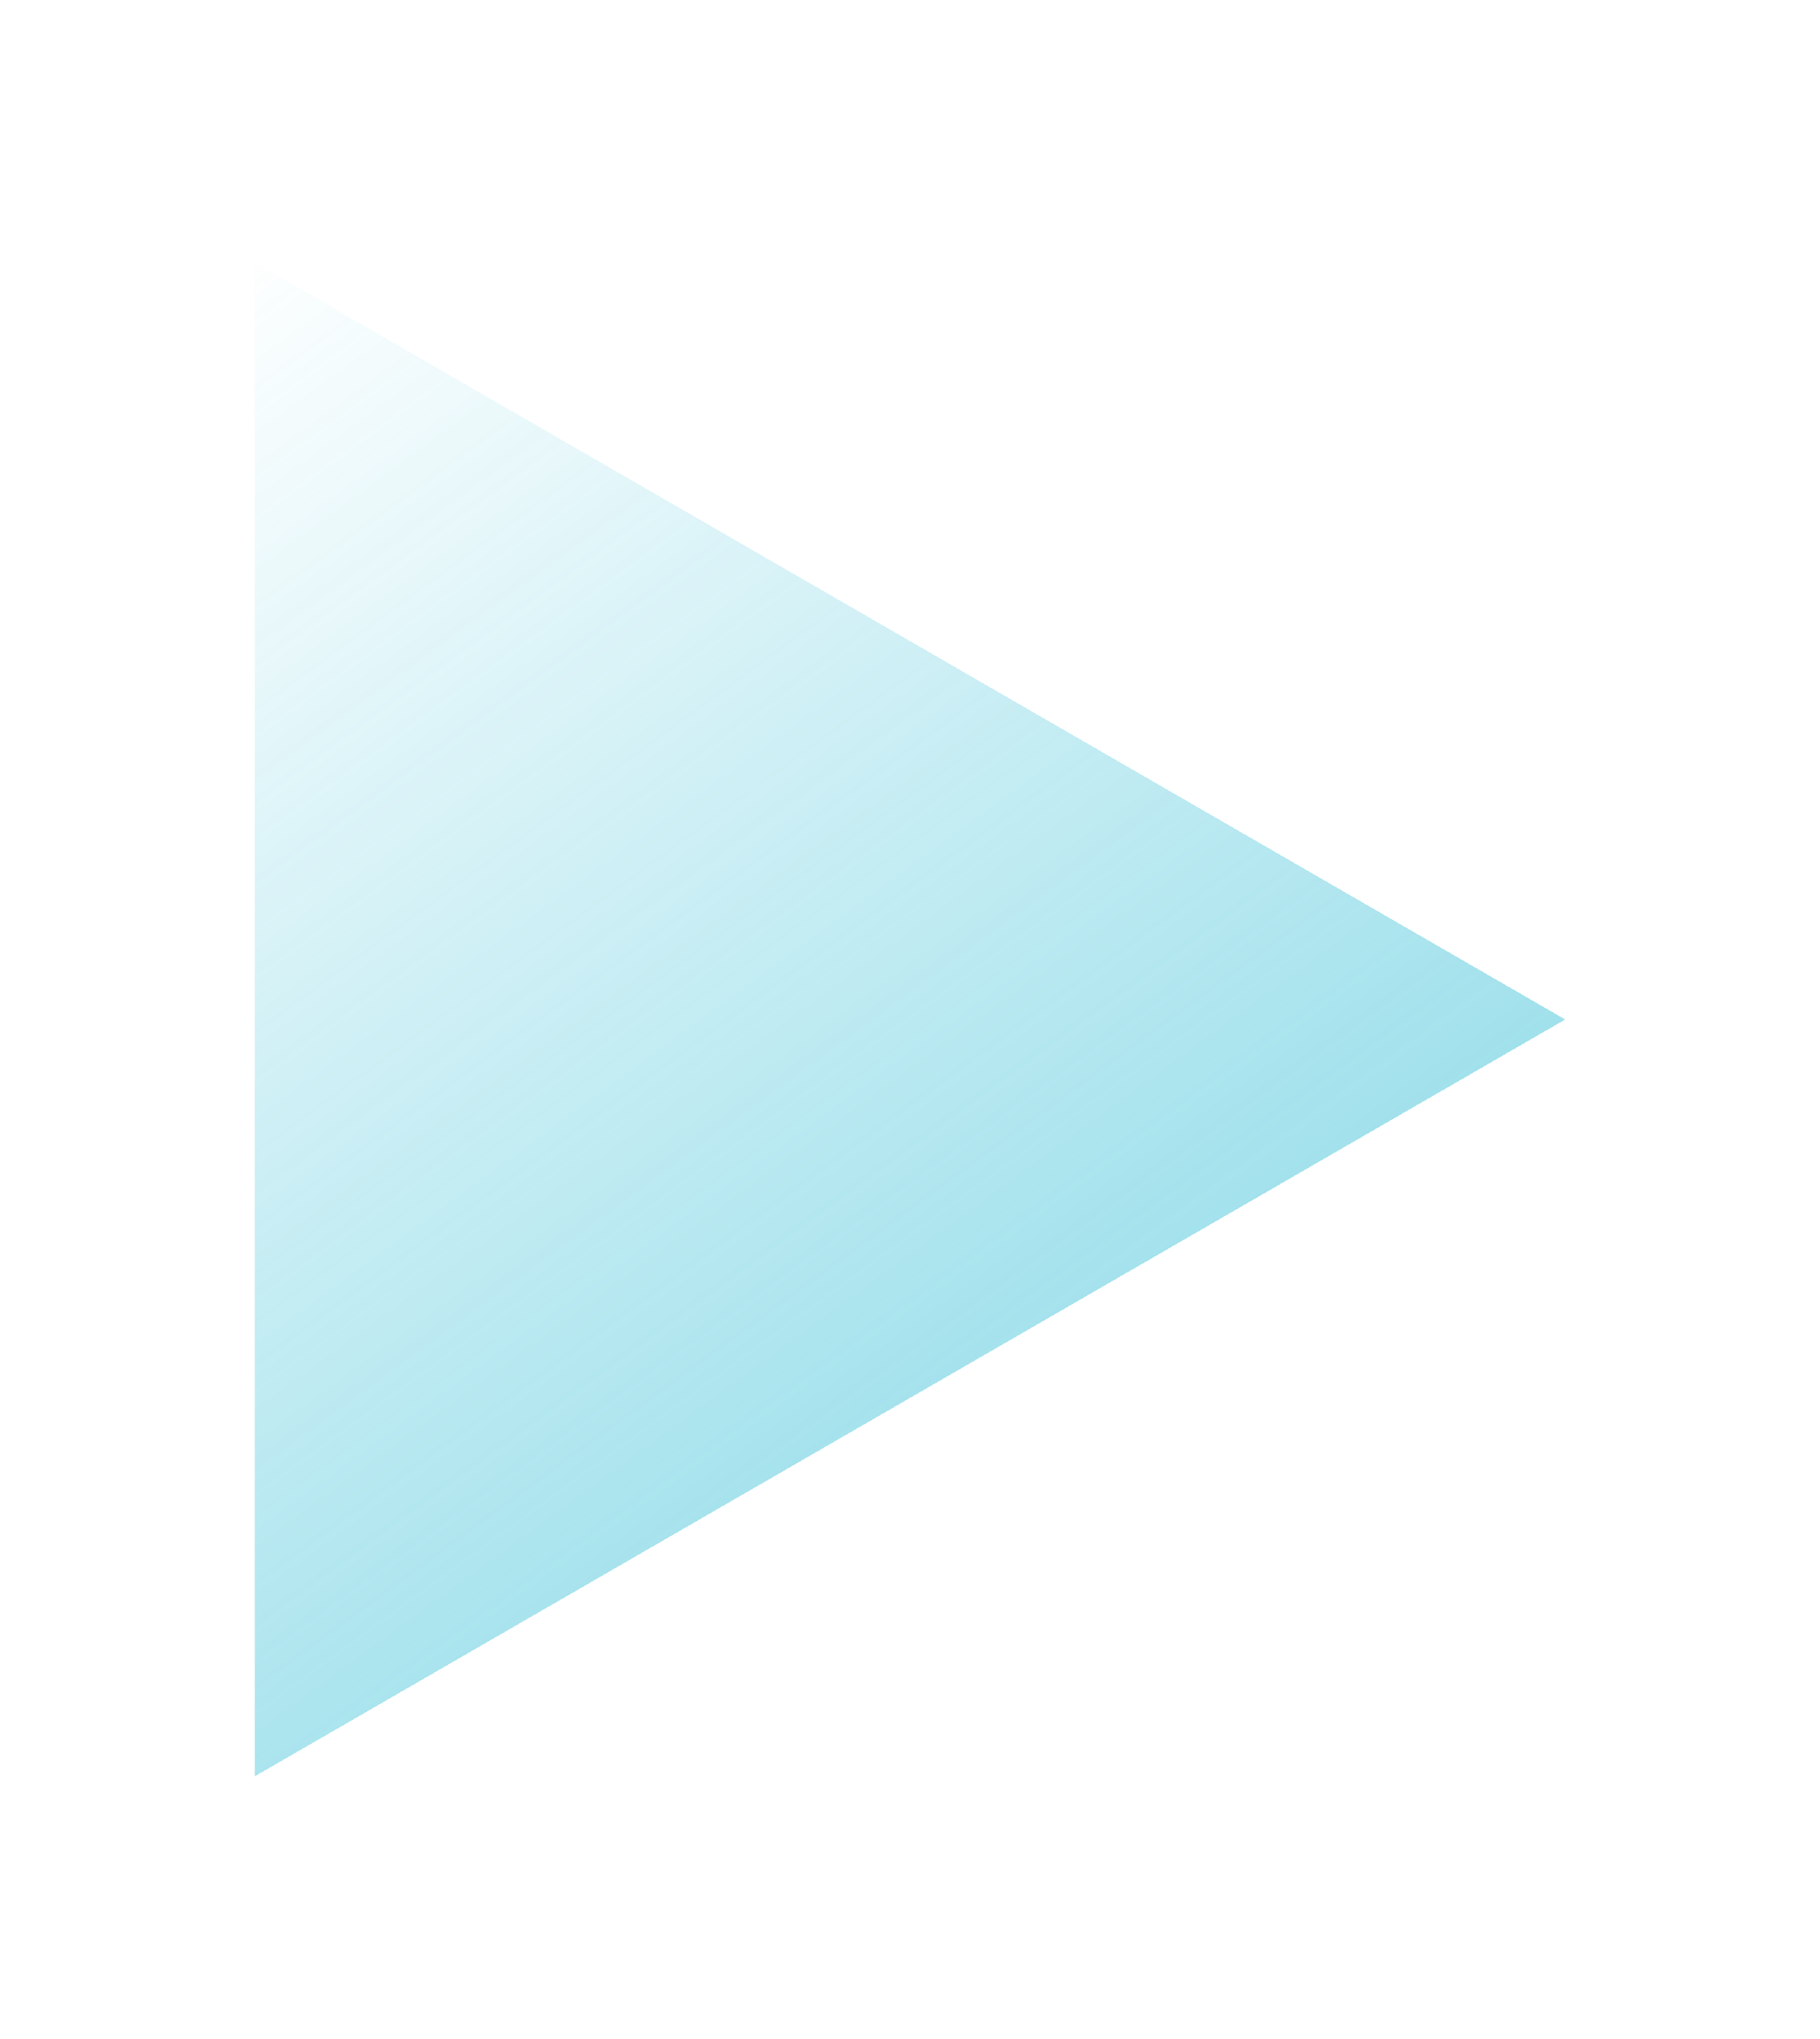 <svg width="50" height="56" viewBox="0 0 50 56" fill="none" xmlns="http://www.w3.org/2000/svg">
<g id="Polygon 1" opacity="0.47" filter="url(#filter0_d_162_139)">
<path d="M43 24L7 44.785V3.215L43 24Z" fill="url(#paint0_linear_162_139)" shape-rendering="crispEdges"/>
</g>
<defs>
<filter id="filter0_d_162_139" x="0" y="0.215" width="50" height="55.569" filterUnits="userSpaceOnUse" color-interpolation-filters="sRGB">
<feFlood flood-opacity="0" result="BackgroundImageFix"/>
<feColorMatrix in="SourceAlpha" type="matrix" values="0 0 0 0 0 0 0 0 0 0 0 0 0 0 0 0 0 0 127 0" result="hardAlpha"/>
<feOffset dy="4"/>
<feGaussianBlur stdDeviation="3.5"/>
<feComposite in2="hardAlpha" operator="out"/>
<feColorMatrix type="matrix" values="0 0 0 0 0 0 0 0 0 0 0 0 0 0 0 0 0 0 0.25 0"/>
<feBlend mode="normal" in2="BackgroundImageFix" result="effect1_dropShadow_162_139"/>
<feBlend mode="normal" in="SourceGraphic" in2="effect1_dropShadow_162_139" result="shape"/>
</filter>
<linearGradient id="paint0_linear_162_139" x1="5.537" y1="3.512" x2="32.463" y2="40.39" gradientUnits="userSpaceOnUse">
<stop stop-color="#11B3CF" stop-opacity="0"/>
<stop offset="1" stop-color="#11B3CF"/>
</linearGradient>
</defs>
</svg>
